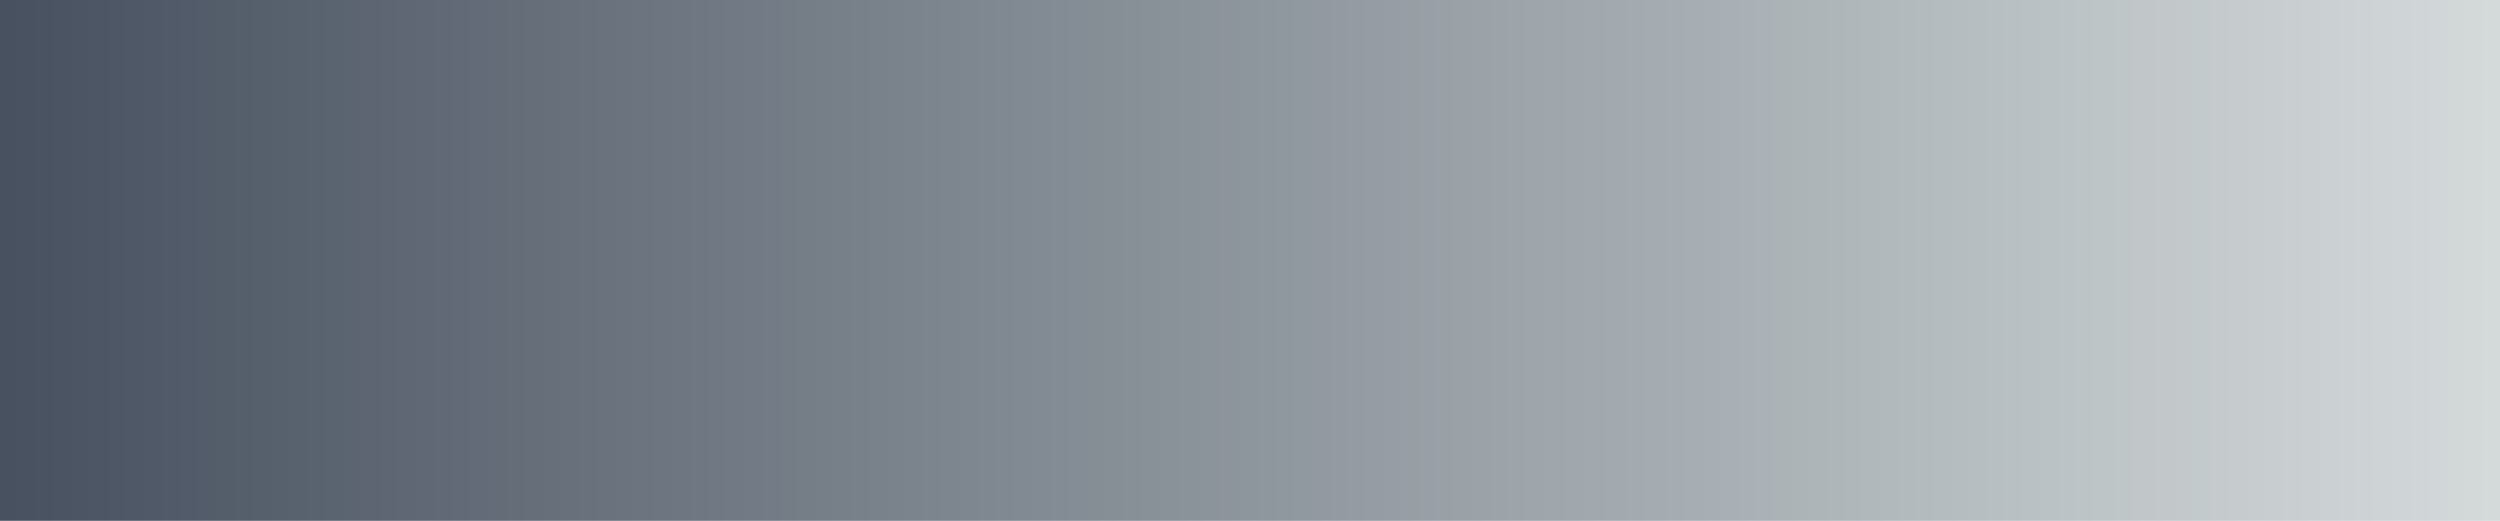 <svg 
 xmlns="http://www.w3.org/2000/svg"
 xmlns:xlink="http://www.w3.org/1999/xlink"
 width="1920px" height="400px">
<defs>
<linearGradient id="PSgrad_0" x1="0%" x2="100%" y1="0%" y2="0%">
  <stop offset="0%" stop-color="rgb(71,80,95)" stop-opacity="1" />
  <stop offset="100%" stop-color="rgb(213,219,219)" stop-opacity="1" />
</linearGradient>

</defs>
<path fill-rule="evenodd"  fill="rgb(228, 231, 239)"
 d="M0.000,-0.000 L1920.000,-0.000 L1920.000,400.000 L0.000,400.000 L0.000,-0.000 Z"/>
<path fill="url(#PSgrad_0)"
 d="M0.000,-0.000 L1920.000,-0.000 L1920.000,400.000 L0.000,400.000 L0.000,-0.000 Z"/>
</svg>